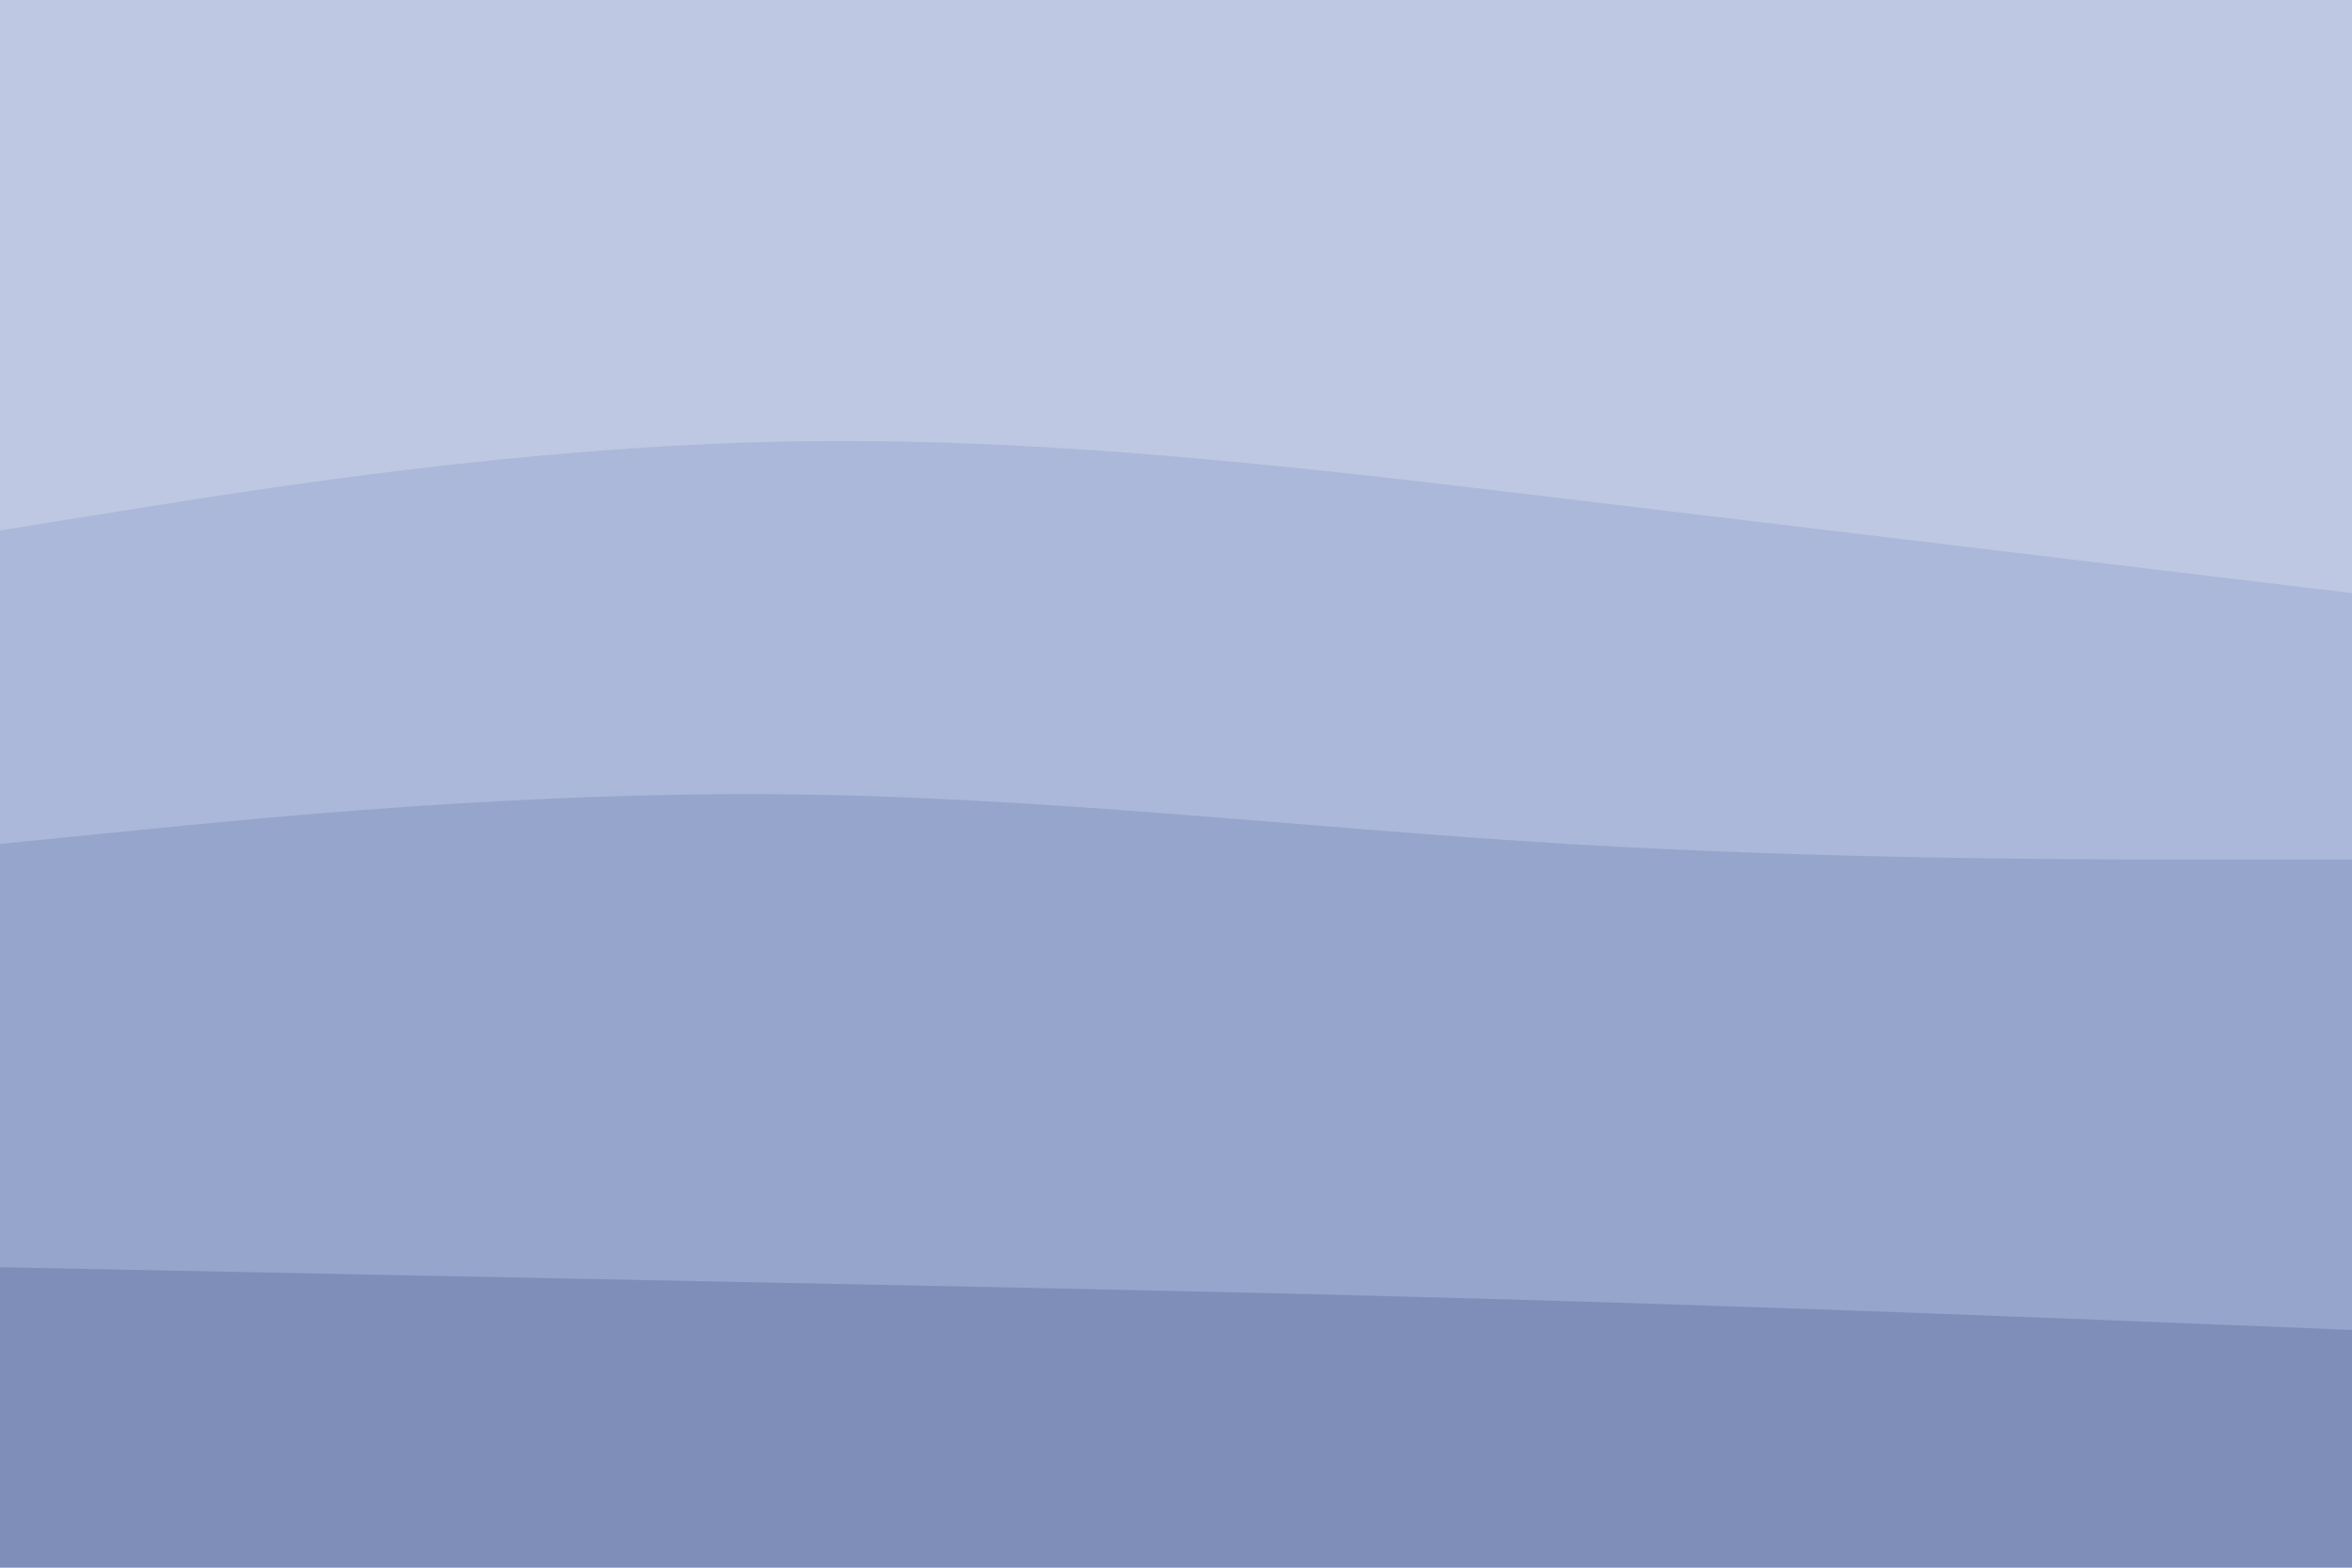<svg id="visual" viewBox="0 0 900 600" width="900" height="600" xmlns="http://www.w3.org/2000/svg" xmlns:xlink="http://www.w3.org/1999/xlink" version="1.1"><path d="M0 205L50 197C100 189 200 173 300 171C400 169 500 181 600 193C700 205 800 217 850 223L900 229L900 0L850 0C800 0 700 0 600 0C500 0 400 0 300 0C200 0 100 0 50 0L0 0Z" fill="#bec8e2"></path><path d="M0 325L50 320C100 315 200 305 300 306C400 307 500 319 600 325C700 331 800 331 850 331L900 331L900 227L850 221C800 215 700 203 600 191C500 179 400 167 300 169C200 171 100 187 50 195L0 203Z" fill="#abb8d9"></path><path d="M0 487L50 488C100 489 200 491 300 493C400 495 500 497 600 500C700 503 800 507 850 509L900 511L900 329L850 329C800 329 700 329 600 323C500 317 400 305 300 304C200 303 100 313 50 318L0 323Z" fill="#96a5cb"></path><path d="M0 601L50 601C100 601 200 601 300 601C400 601 500 601 600 601C700 601 800 601 850 601L900 601L900 509L850 507C800 505 700 501 600 498C500 495 400 493 300 491C200 489 100 487 50 486L0 485Z" fill="#7f8eb8"></path></svg>